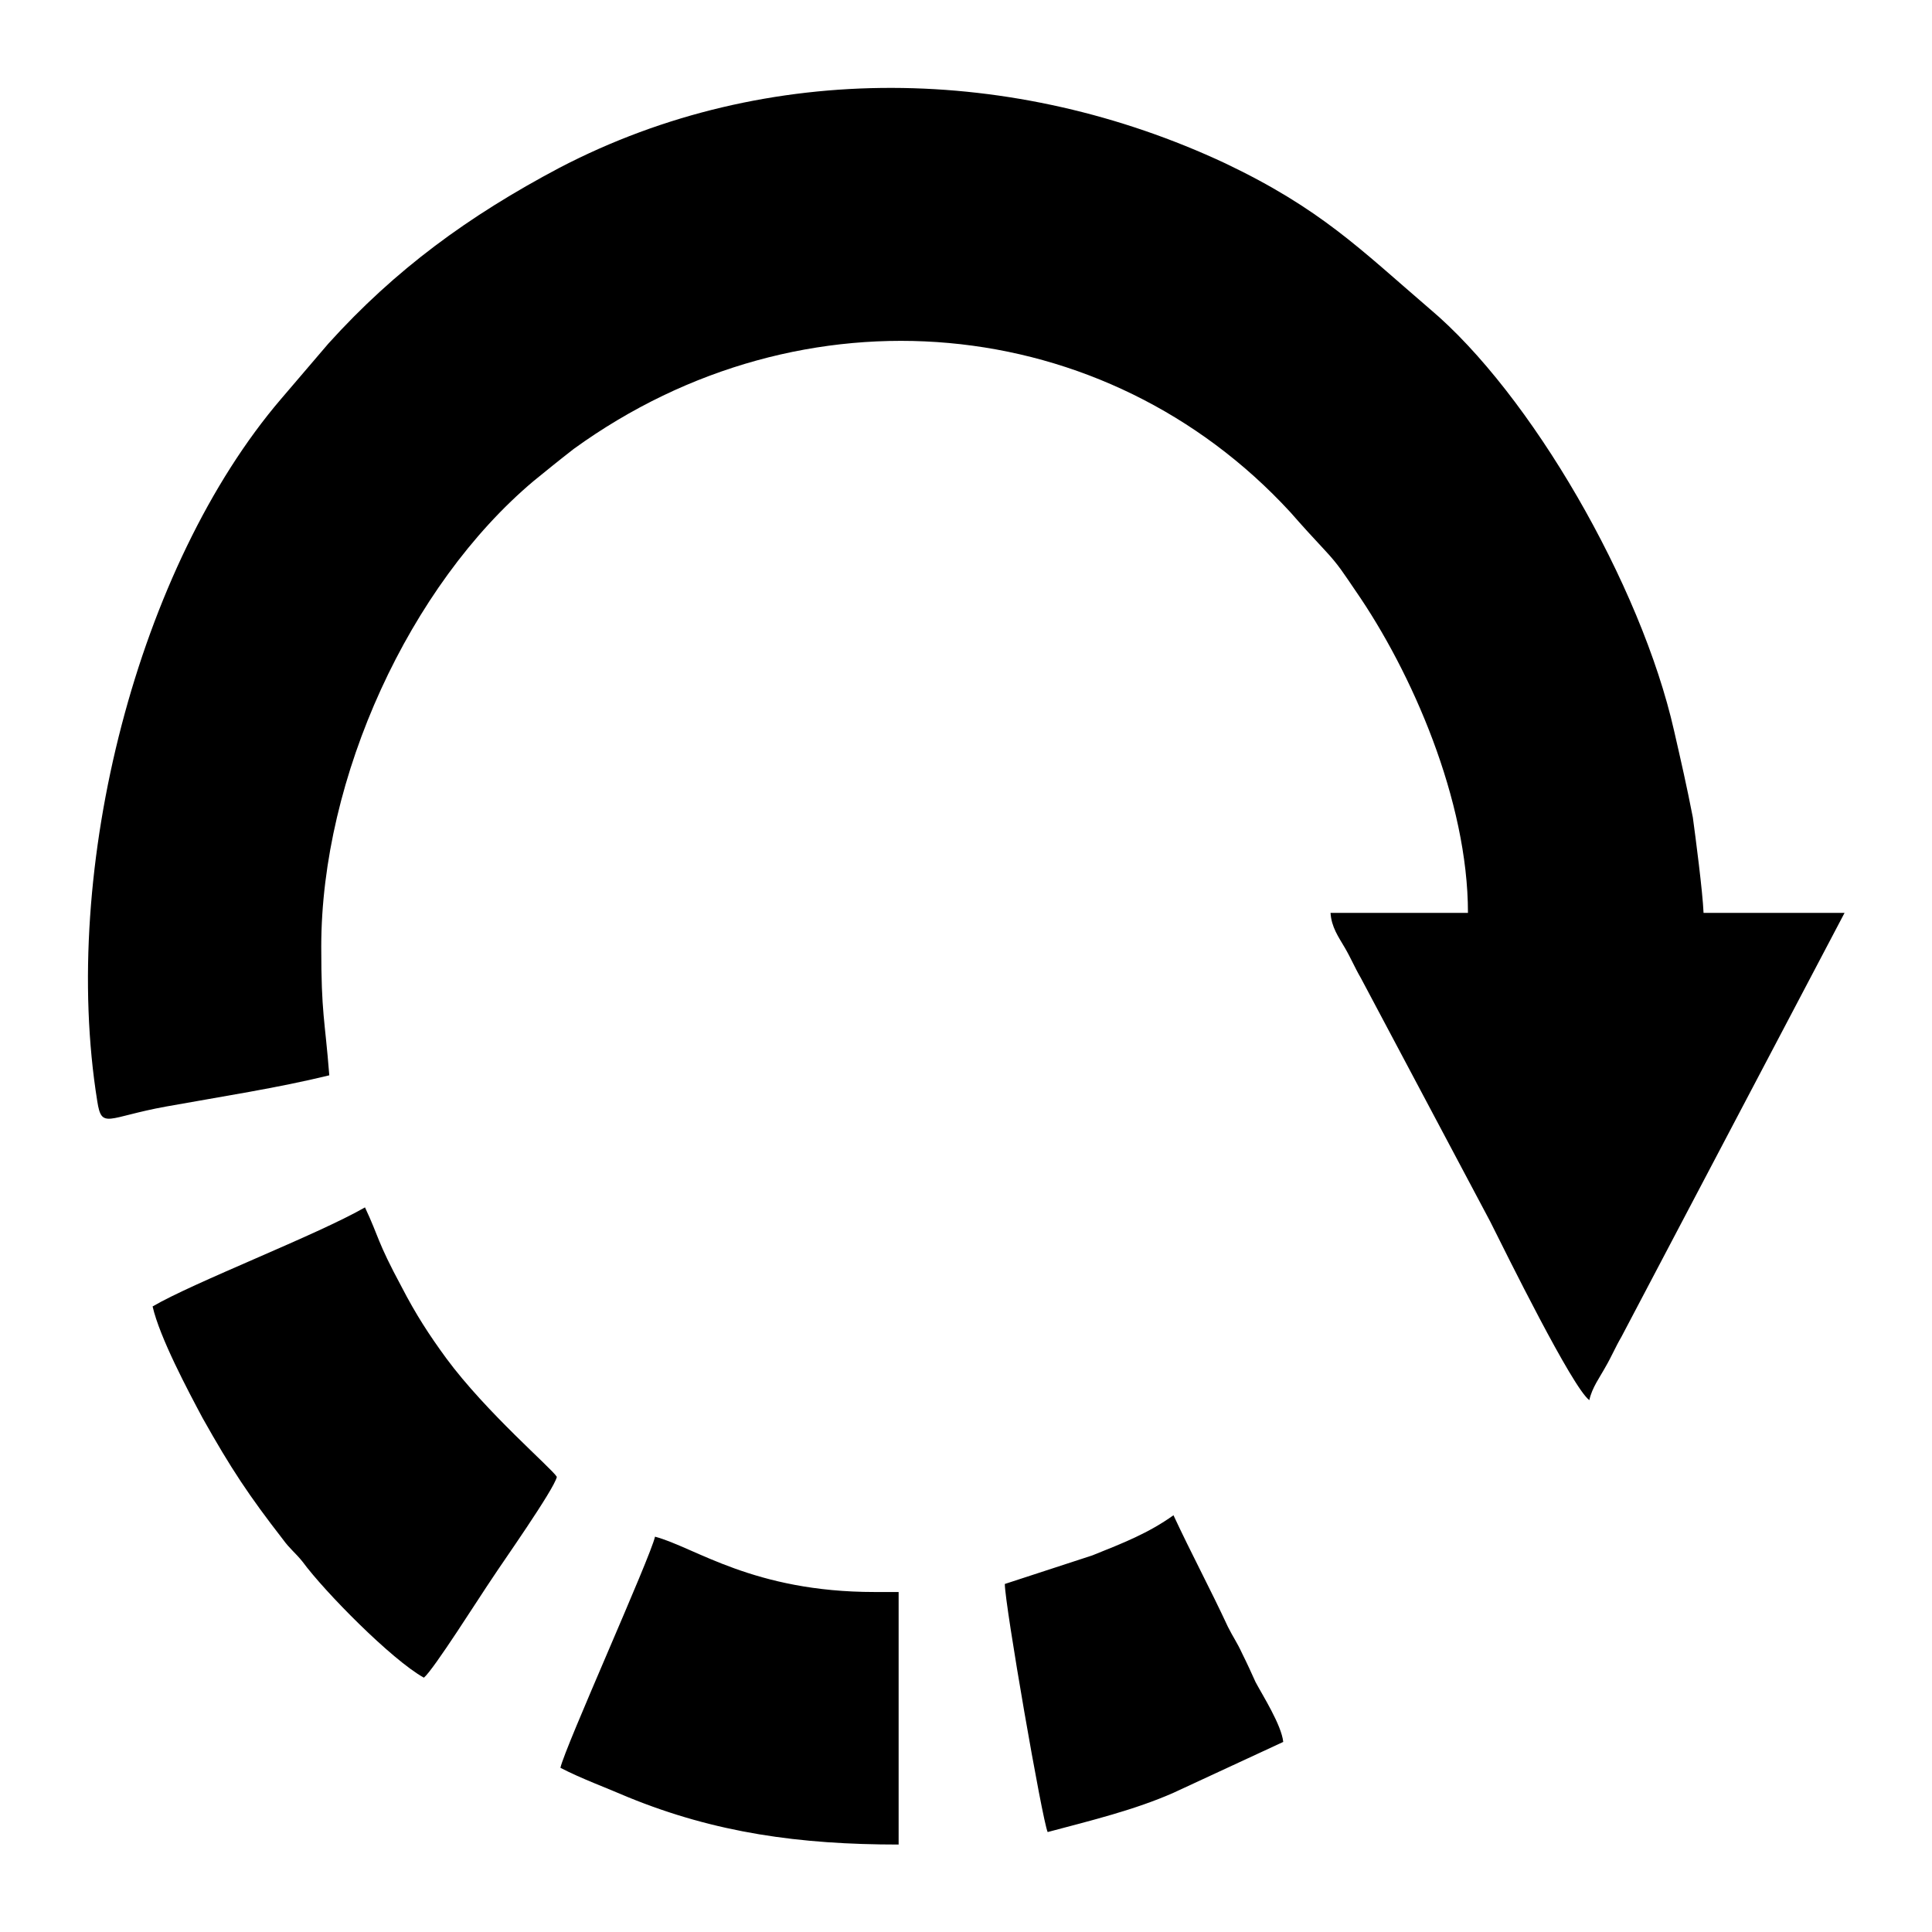 <?xml version="1.0" encoding="UTF-8"?>
<!DOCTYPE svg PUBLIC "-//W3C//DTD SVG 1.1//EN" "http://www.w3.org/Graphics/SVG/1.1/DTD/svg11.dtd">
<!-- Creator: CorelDRAW X7 -->
<svg xmlns="http://www.w3.org/2000/svg" xml:space="preserve" width="2.165in" height="2.165in" version="1.1" style="shape-rendering:geometricPrecision; text-rendering:geometricPrecision; image-rendering:optimizeQuality; fill-rule:evenodd; clip-rule:evenodd"
viewBox="0 0 2165 2165"
 xmlns:xlink="http://www.w3.org/1999/xlink">
 <defs>
  <style type="text/css">
   <![CDATA[
    .fil0 {fill:black}
   ]]>
  </style>
 </defs>
 <g id="Layer_x0020_1">
  <path class="fil0" d="M1909 1023l158 0 -250 475c-7,12 -11,22 -18,34 -6,11 -15,23 -18,37 -19,-14 -93,-164 -111,-200l-145 -273c-7,-12 -11,-22 -18,-34 -7,-12 -15,-23 -16,-39l154 0c0,-126 -63,-270 -126,-361 -13,-19 -19,-29 -34,-45 -14,-15 -25,-27 -39,-43 -207,-225 -546,-257 -803,-71 -18,14 -29,23 -45,36 -139,117 -238,332 -238,522 0,76 4,80 9,144 -57,14 -122,24 -183,35 -66,12 -72,26 -77,-6 -42,-261 46,-600 206,-787l53 -62c75,-83 157,-143 259,-197 234,-122 511,-115 746,-5 107,51 151,96 229,163 113,95 237,309 274,473 8,35 14,61 21,97 3,22 11,83 12,107zm-1285 632c-3,14 -63,99 -72,113 -15,22 -66,103 -77,112 -36,-20 -111,-96 -136,-130 -8,-10 -14,-14 -22,-25 -38,-49 -58,-79 -90,-136 -16,-30 -48,-90 -56,-125 46,-27 184,-80 238,-111 16,34 13,37 41,89 16,31 31,54 50,80 45,61 119,124 124,133zm356 129l27 0 0 283c-111,0 -205,-13 -303,-53 -23,-10 -53,-21 -76,-33 5,-23 101,-236 106,-259 45,12 110,62 246,62zm458 168l-123 57c-43,19 -92,31 -141,44 -6,-13 -48,-255 -48,-278l98 -32c35,-14 63,-25 91,-45 20,43 41,82 61,125 6,12 10,17 16,30 6,12 10,21 15,32 8,15 29,48 31,67z"/>
 </g>
</svg>

